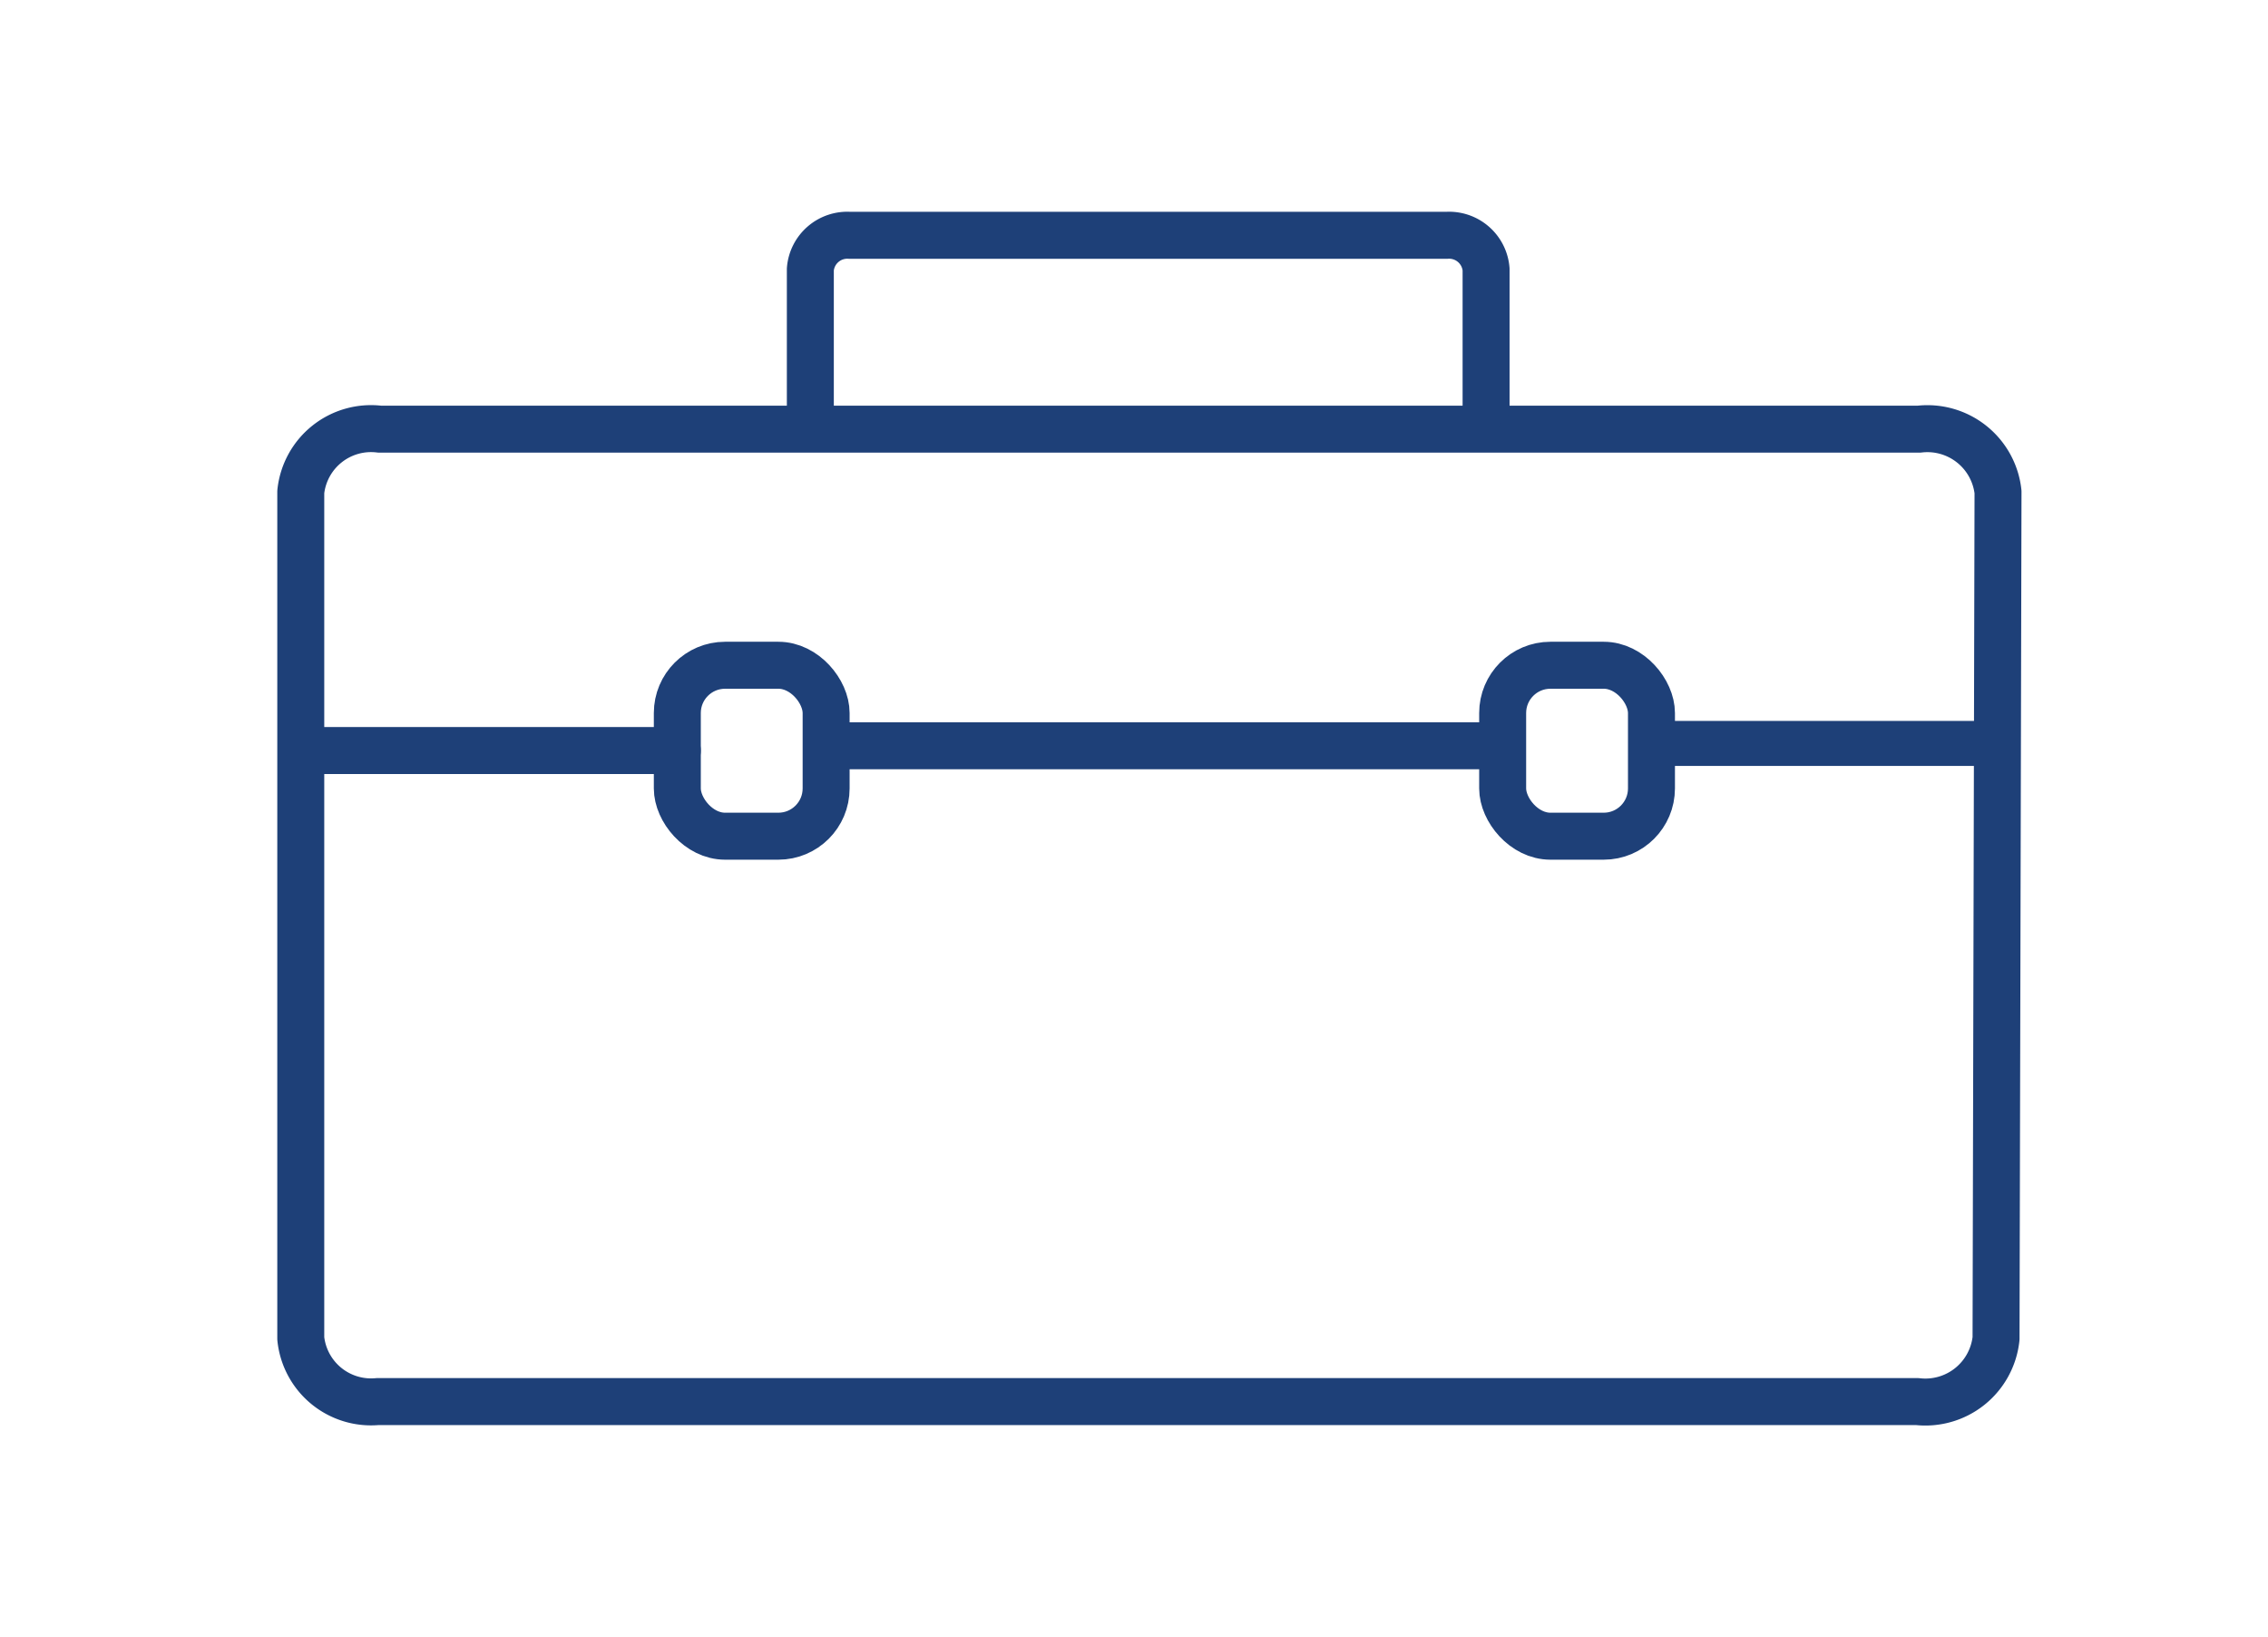<svg id="live" xmlns="http://www.w3.org/2000/svg" viewBox="0 0 57.46 41.46"><defs><style>.cls-1,.cls-2{fill:none;stroke:#1e4078;stroke-linecap:round;stroke-linejoin:round;}.cls-1{stroke-width:1.19px;}.cls-2{stroke-width:1.14px;}</style></defs><path class="cls-1" d="M50.57,33.9a1.8,1.8,0,0,1-2,1.6h-39a1.79,1.79,0,0,1-1.95-1.6V12.46a1.79,1.79,0,0,1,2-1.59h39a1.8,1.8,0,0,1,2,1.59Z"/><path class="cls-1" d="M20.53,10.33V6.82a.94.94,0,0,1,1-.86H36.65a.94.94,0,0,1,1,.86v3.46"/><line class="cls-1" x1="7.82" y1="19.01" x2="17.16" y2="19.01"/><line class="cls-1" x1="21.46" y1="18.89" x2="37.71" y2="18.89"/><line class="cls-2" x1="41.83" y1="18.83" x2="50.25" y2="18.83"/><rect class="cls-1" x="17.16" y="16.85" width="3.77" height="4.33" rx="1.21"/><rect class="cls-1" x="38.07" y="16.85" width="3.77" height="4.33" rx="1.21"/></svg>